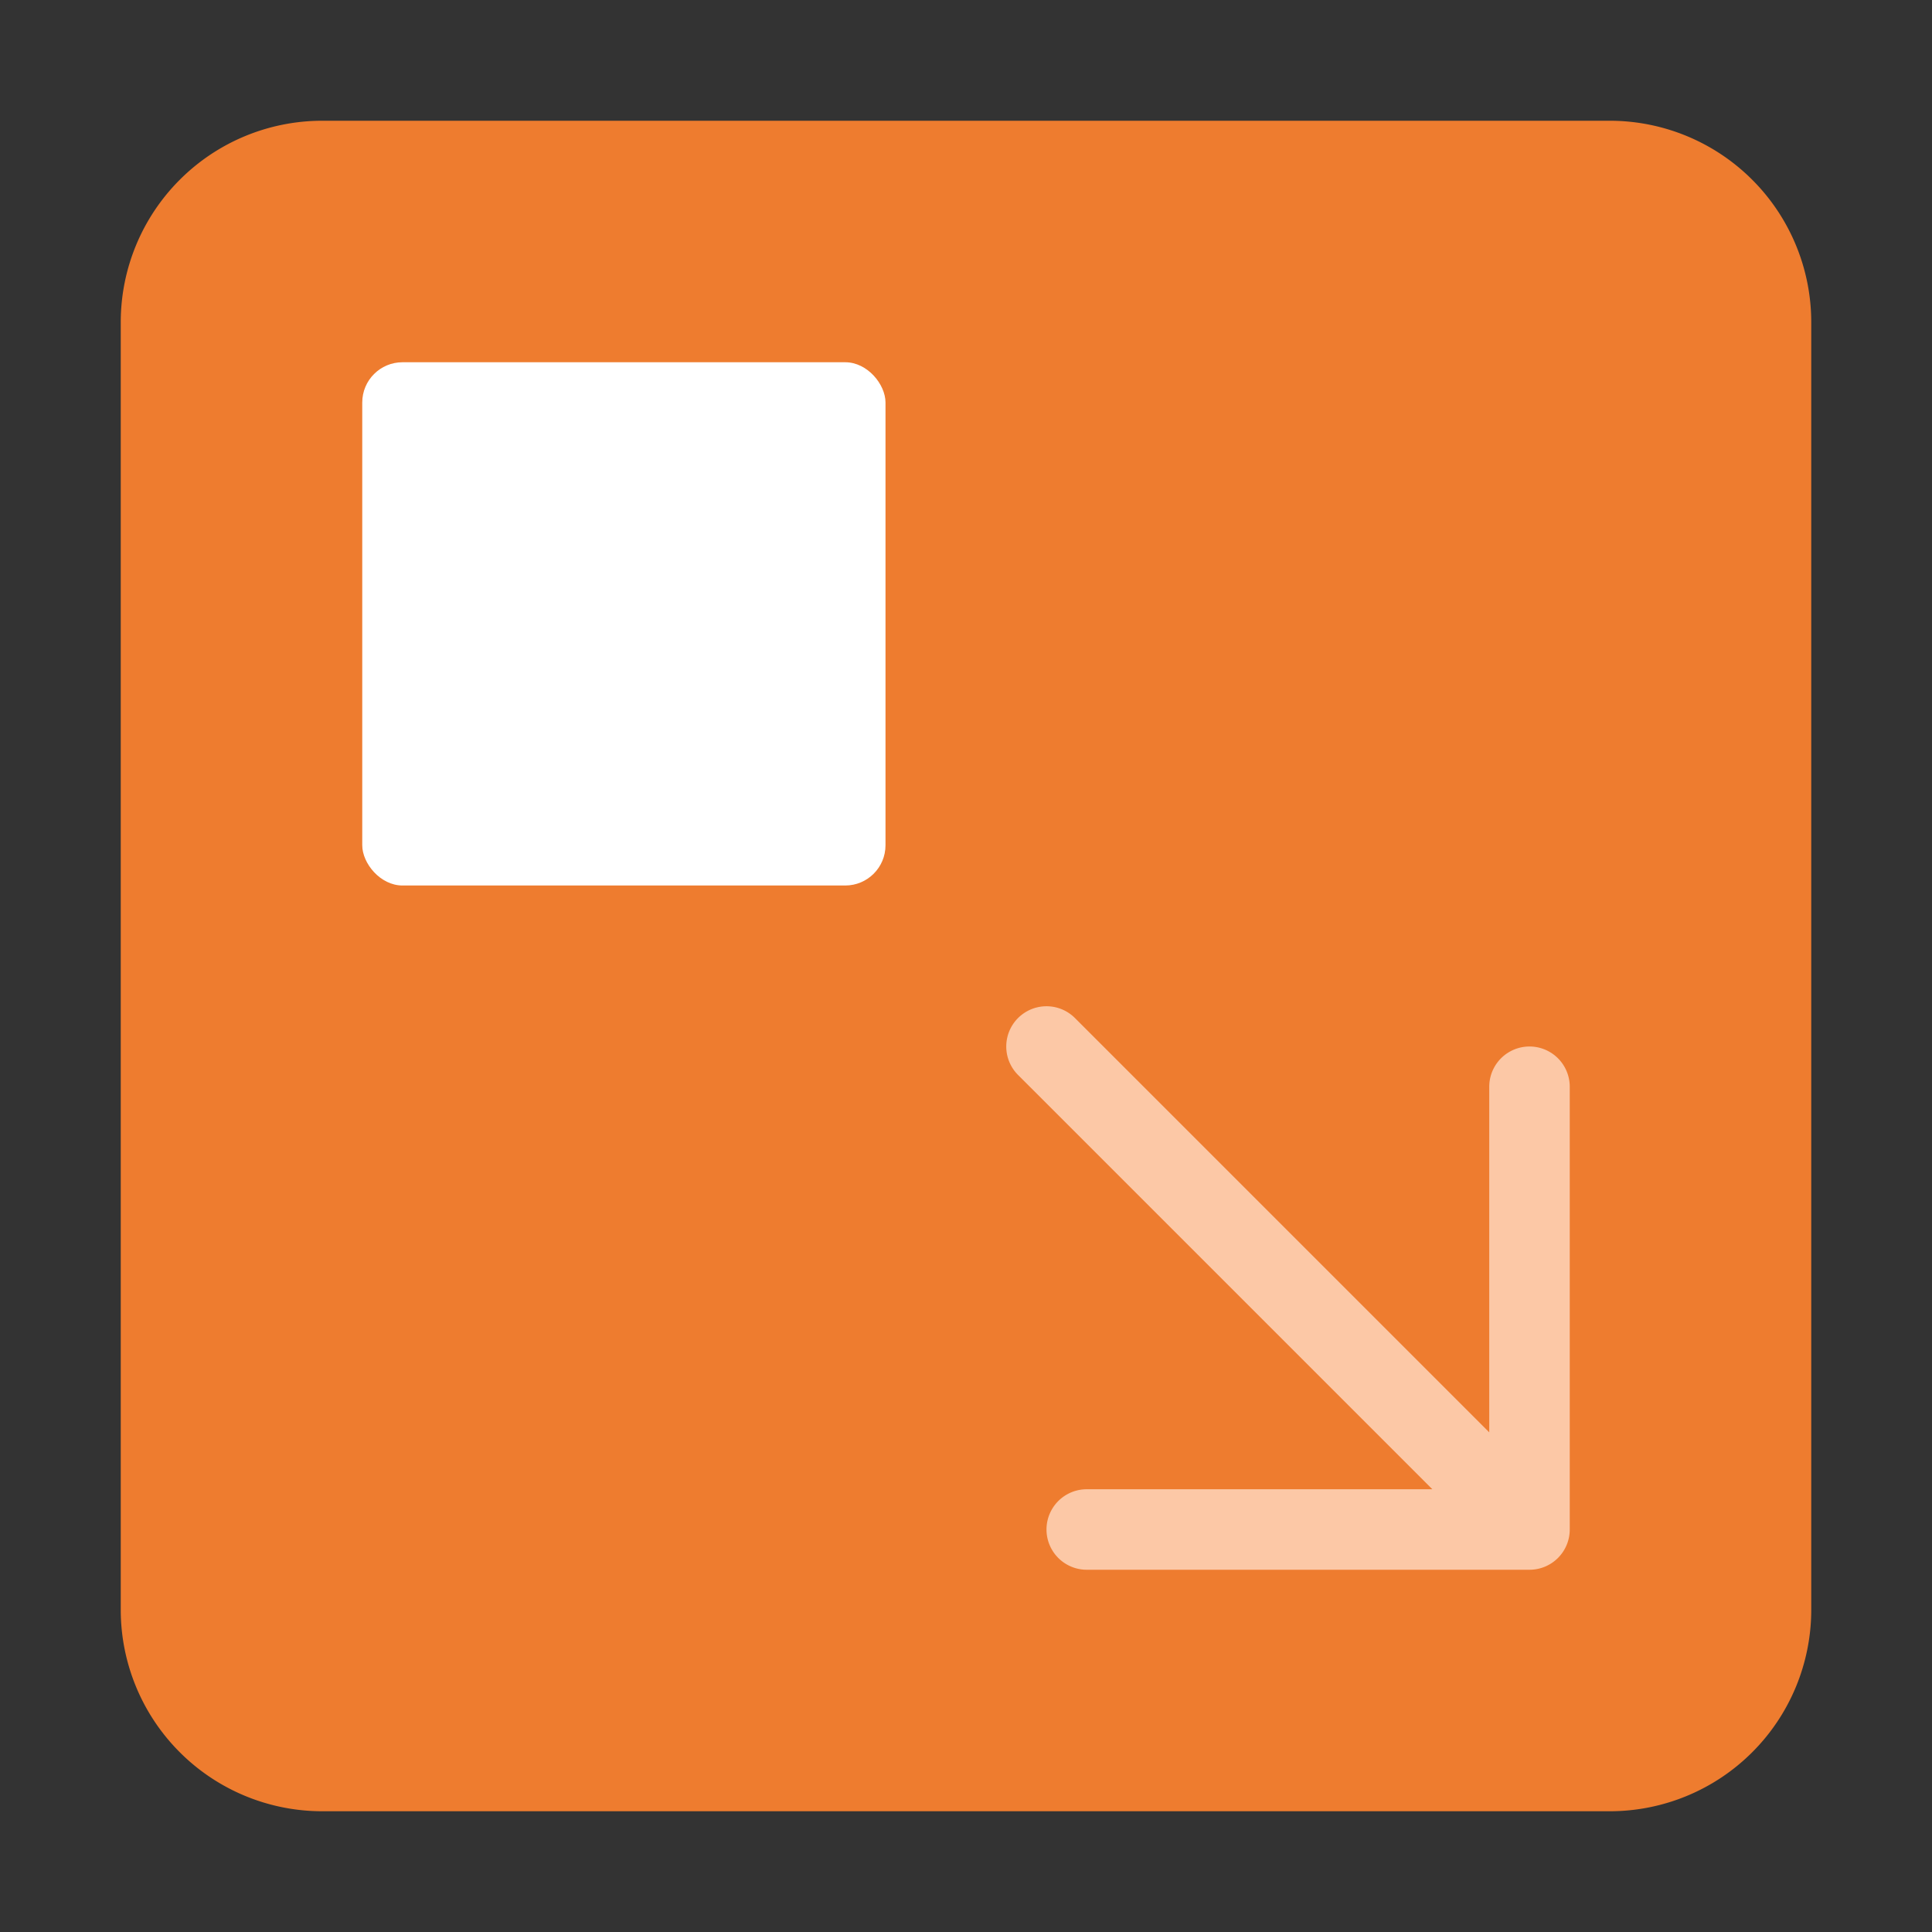 <svg xmlns="http://www.w3.org/2000/svg" height="48" width="48" viewBox="0 0 48 48"><rect x="0" y="0" width="48" height="48" fill="#333333" stroke="none"/><path d="M8,45H40a5.006,5.006,0,0,0,5-5V8a5.006,5.006,0,0,0-5-5H8A5.006,5.006,0,0,0,3,8V40A5.006,5.006,0,0,0,8,45Z" fill="#ee7c2f"></path><path d="M25.293,25.293a1,1,0,0,1,1.414,0L37,35.586V27a1,1,0,0,1,2,0V38a1,1,0,0,1-1,1H27a1,1,0,0,1,0-2h8.586L25.293,26.707A1,1,0,0,1,25.293,25.293Z" fill="#fcc8a6"></path><rect x="9" y="9" width="13" height="13" rx="1" fill="#fff"></rect></svg>